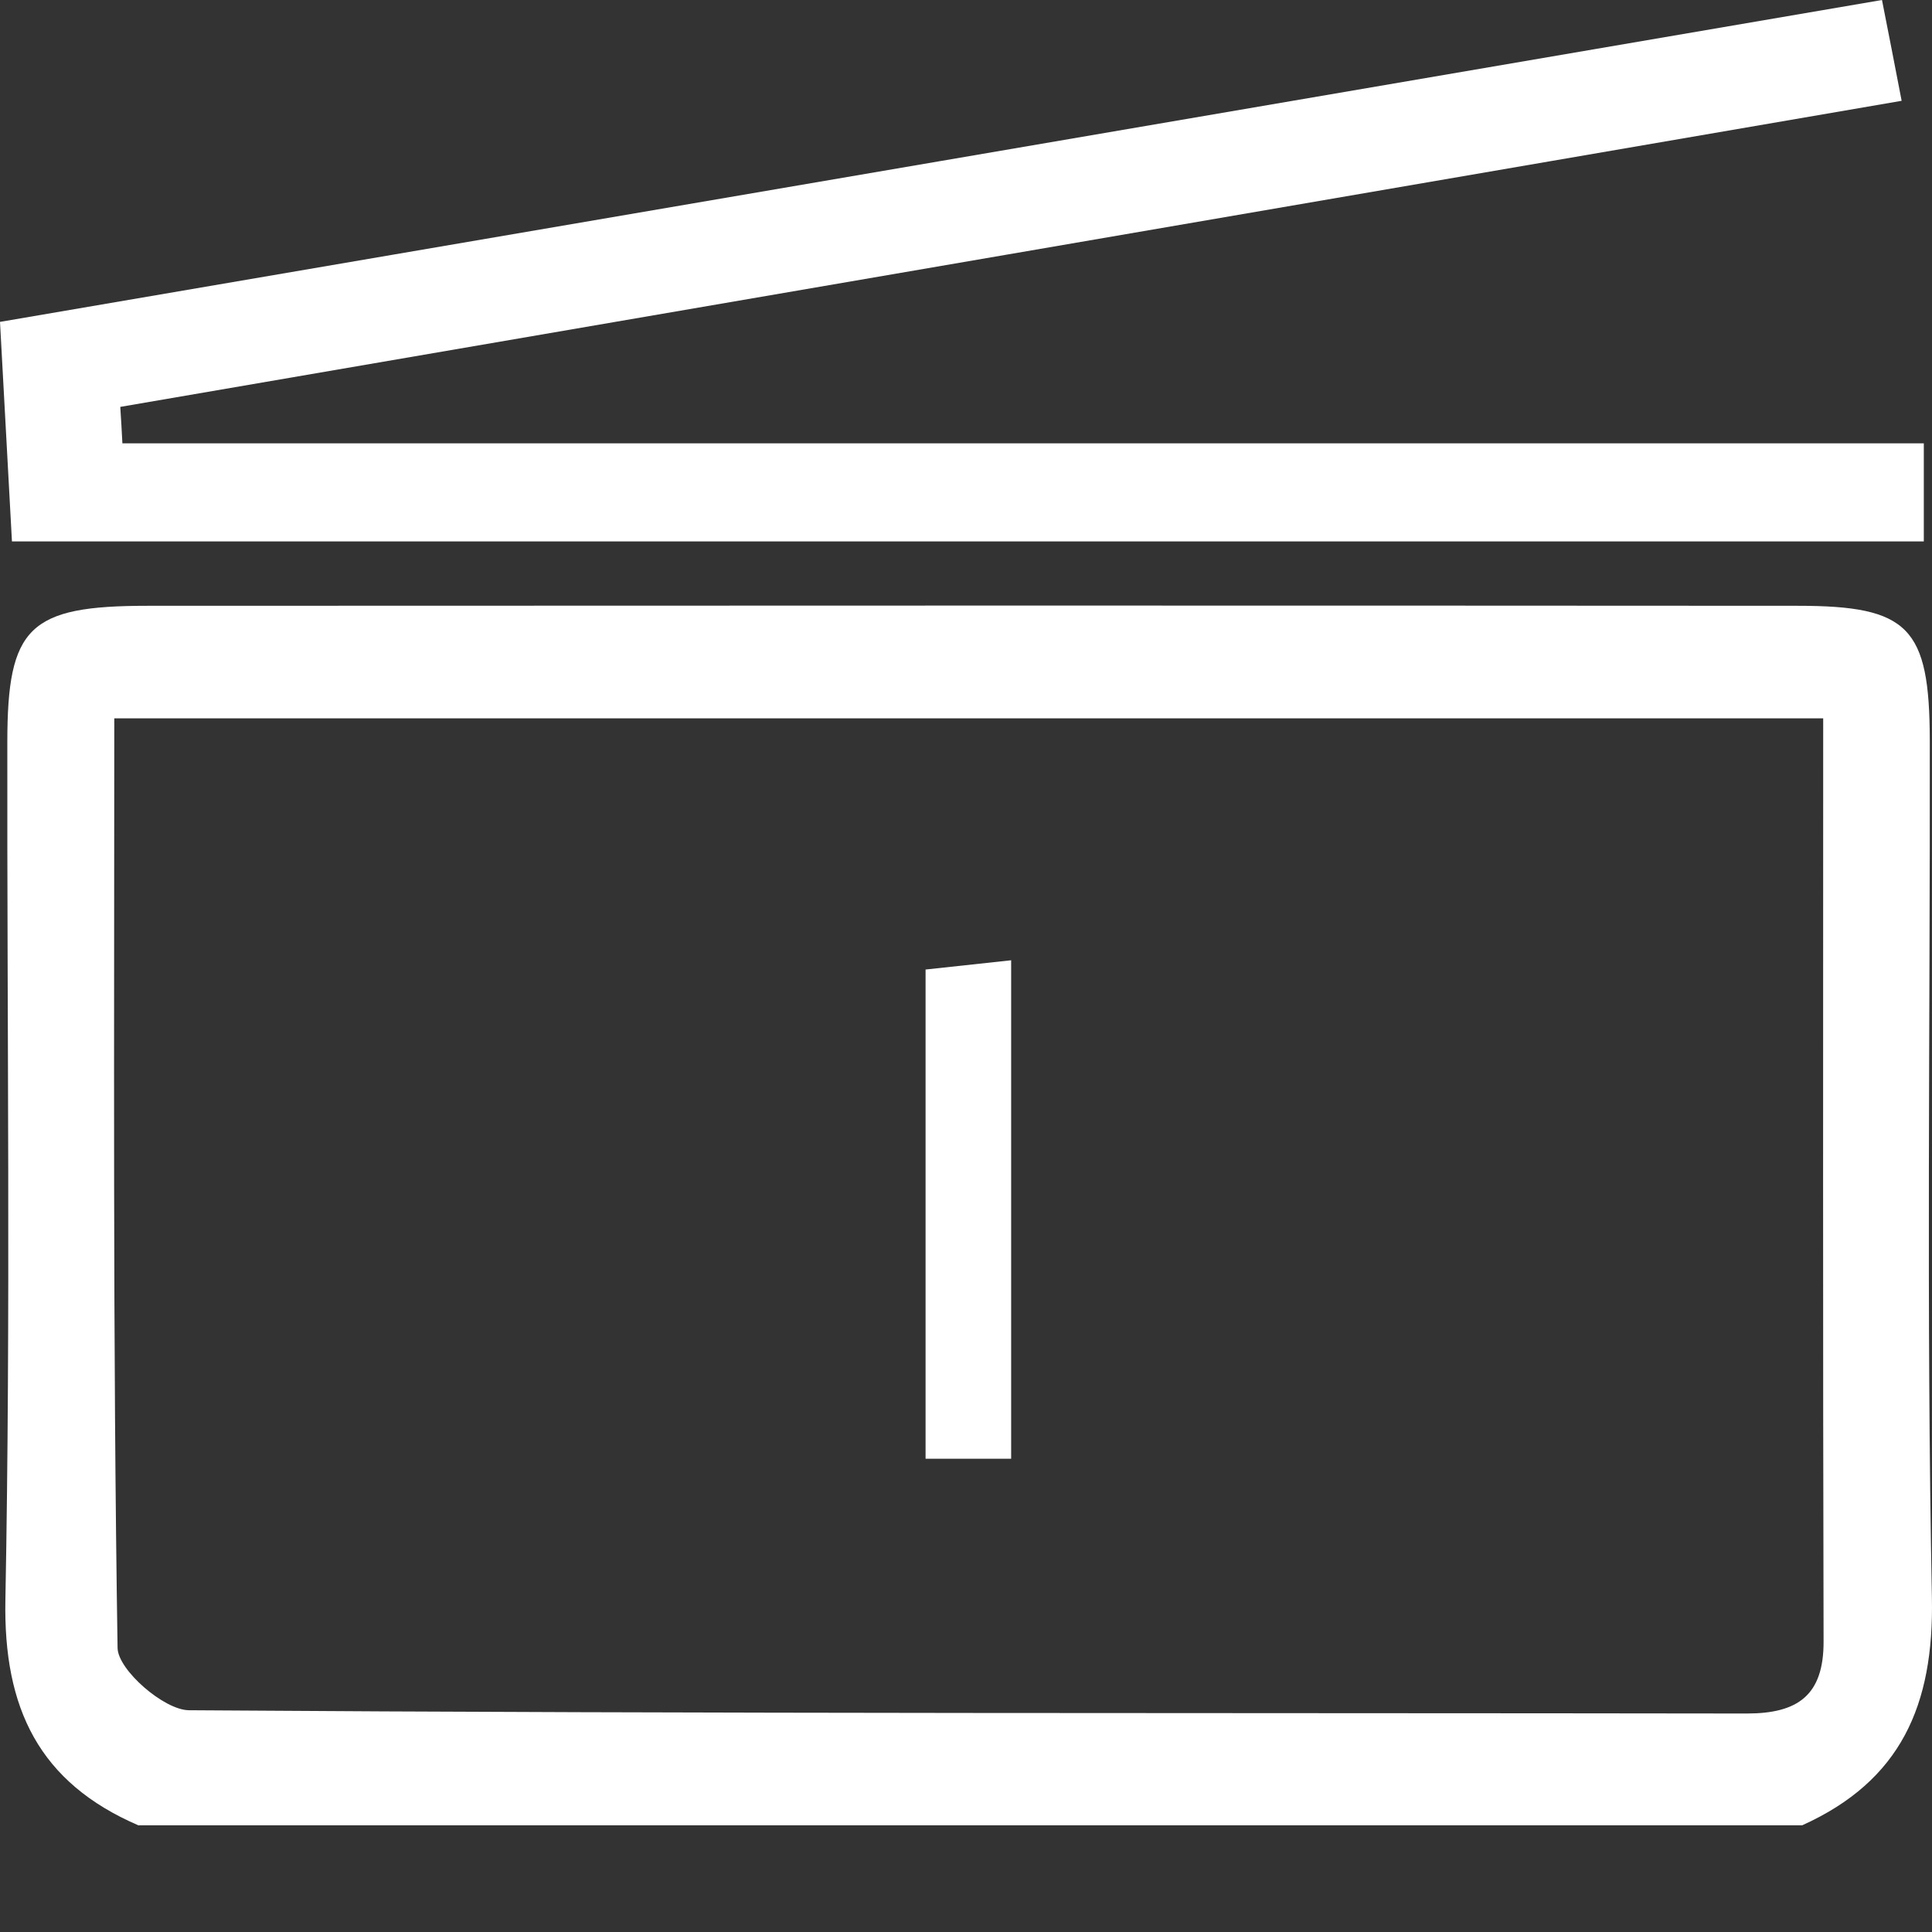 <svg width="500" height="500" viewBox="0 0 500 500" fill="none" xmlns="http://www.w3.org/2000/svg">
<rect x="0" y="0" width="500" height="500" fill="#333333" stroke="none"/>
<path d="M35.915 472.438C10.125 461.364 0.847 442.109 1.396 414.025C2.793 340.099 1.795 266.123 1.895 192.147C1.895 162.217 7.482 156.78 38.16 156.78C180.525 156.73 322.891 156.68 465.256 156.78C493.989 156.78 499.376 162.317 499.426 191.598C499.526 265.574 498.528 339.55 499.975 413.477C500.523 441.311 491.944 460.865 466.404 472.388H35.915V472.438ZM471.841 185.911H29.58C29.58 267.17 29.181 346.833 30.428 426.496C30.527 432.183 42.45 442.558 48.884 442.608C183.269 443.556 317.703 443.257 452.087 443.456C465.256 443.456 471.99 438.767 471.941 424.8C471.741 345.885 471.841 266.971 471.841 185.911Z" fill="white"/>
<path d="M31.726 114.73H497.881V140.121H3.093C2.095 122.113 1.147 104.355 0 83.304C161.72 55.669 323.39 27.984 487.056 0C488.852 9.129 490.199 15.963 492.144 26.089C337.507 52.676 184.317 79.014 31.127 105.302C31.326 108.445 31.526 111.588 31.676 114.73H31.726Z" fill="white"/>
<path d="M261.685 377.515H239.537V250.913C245.972 250.214 252.906 249.466 261.685 248.518V377.465V377.515Z" fill="white"/>
</svg>
